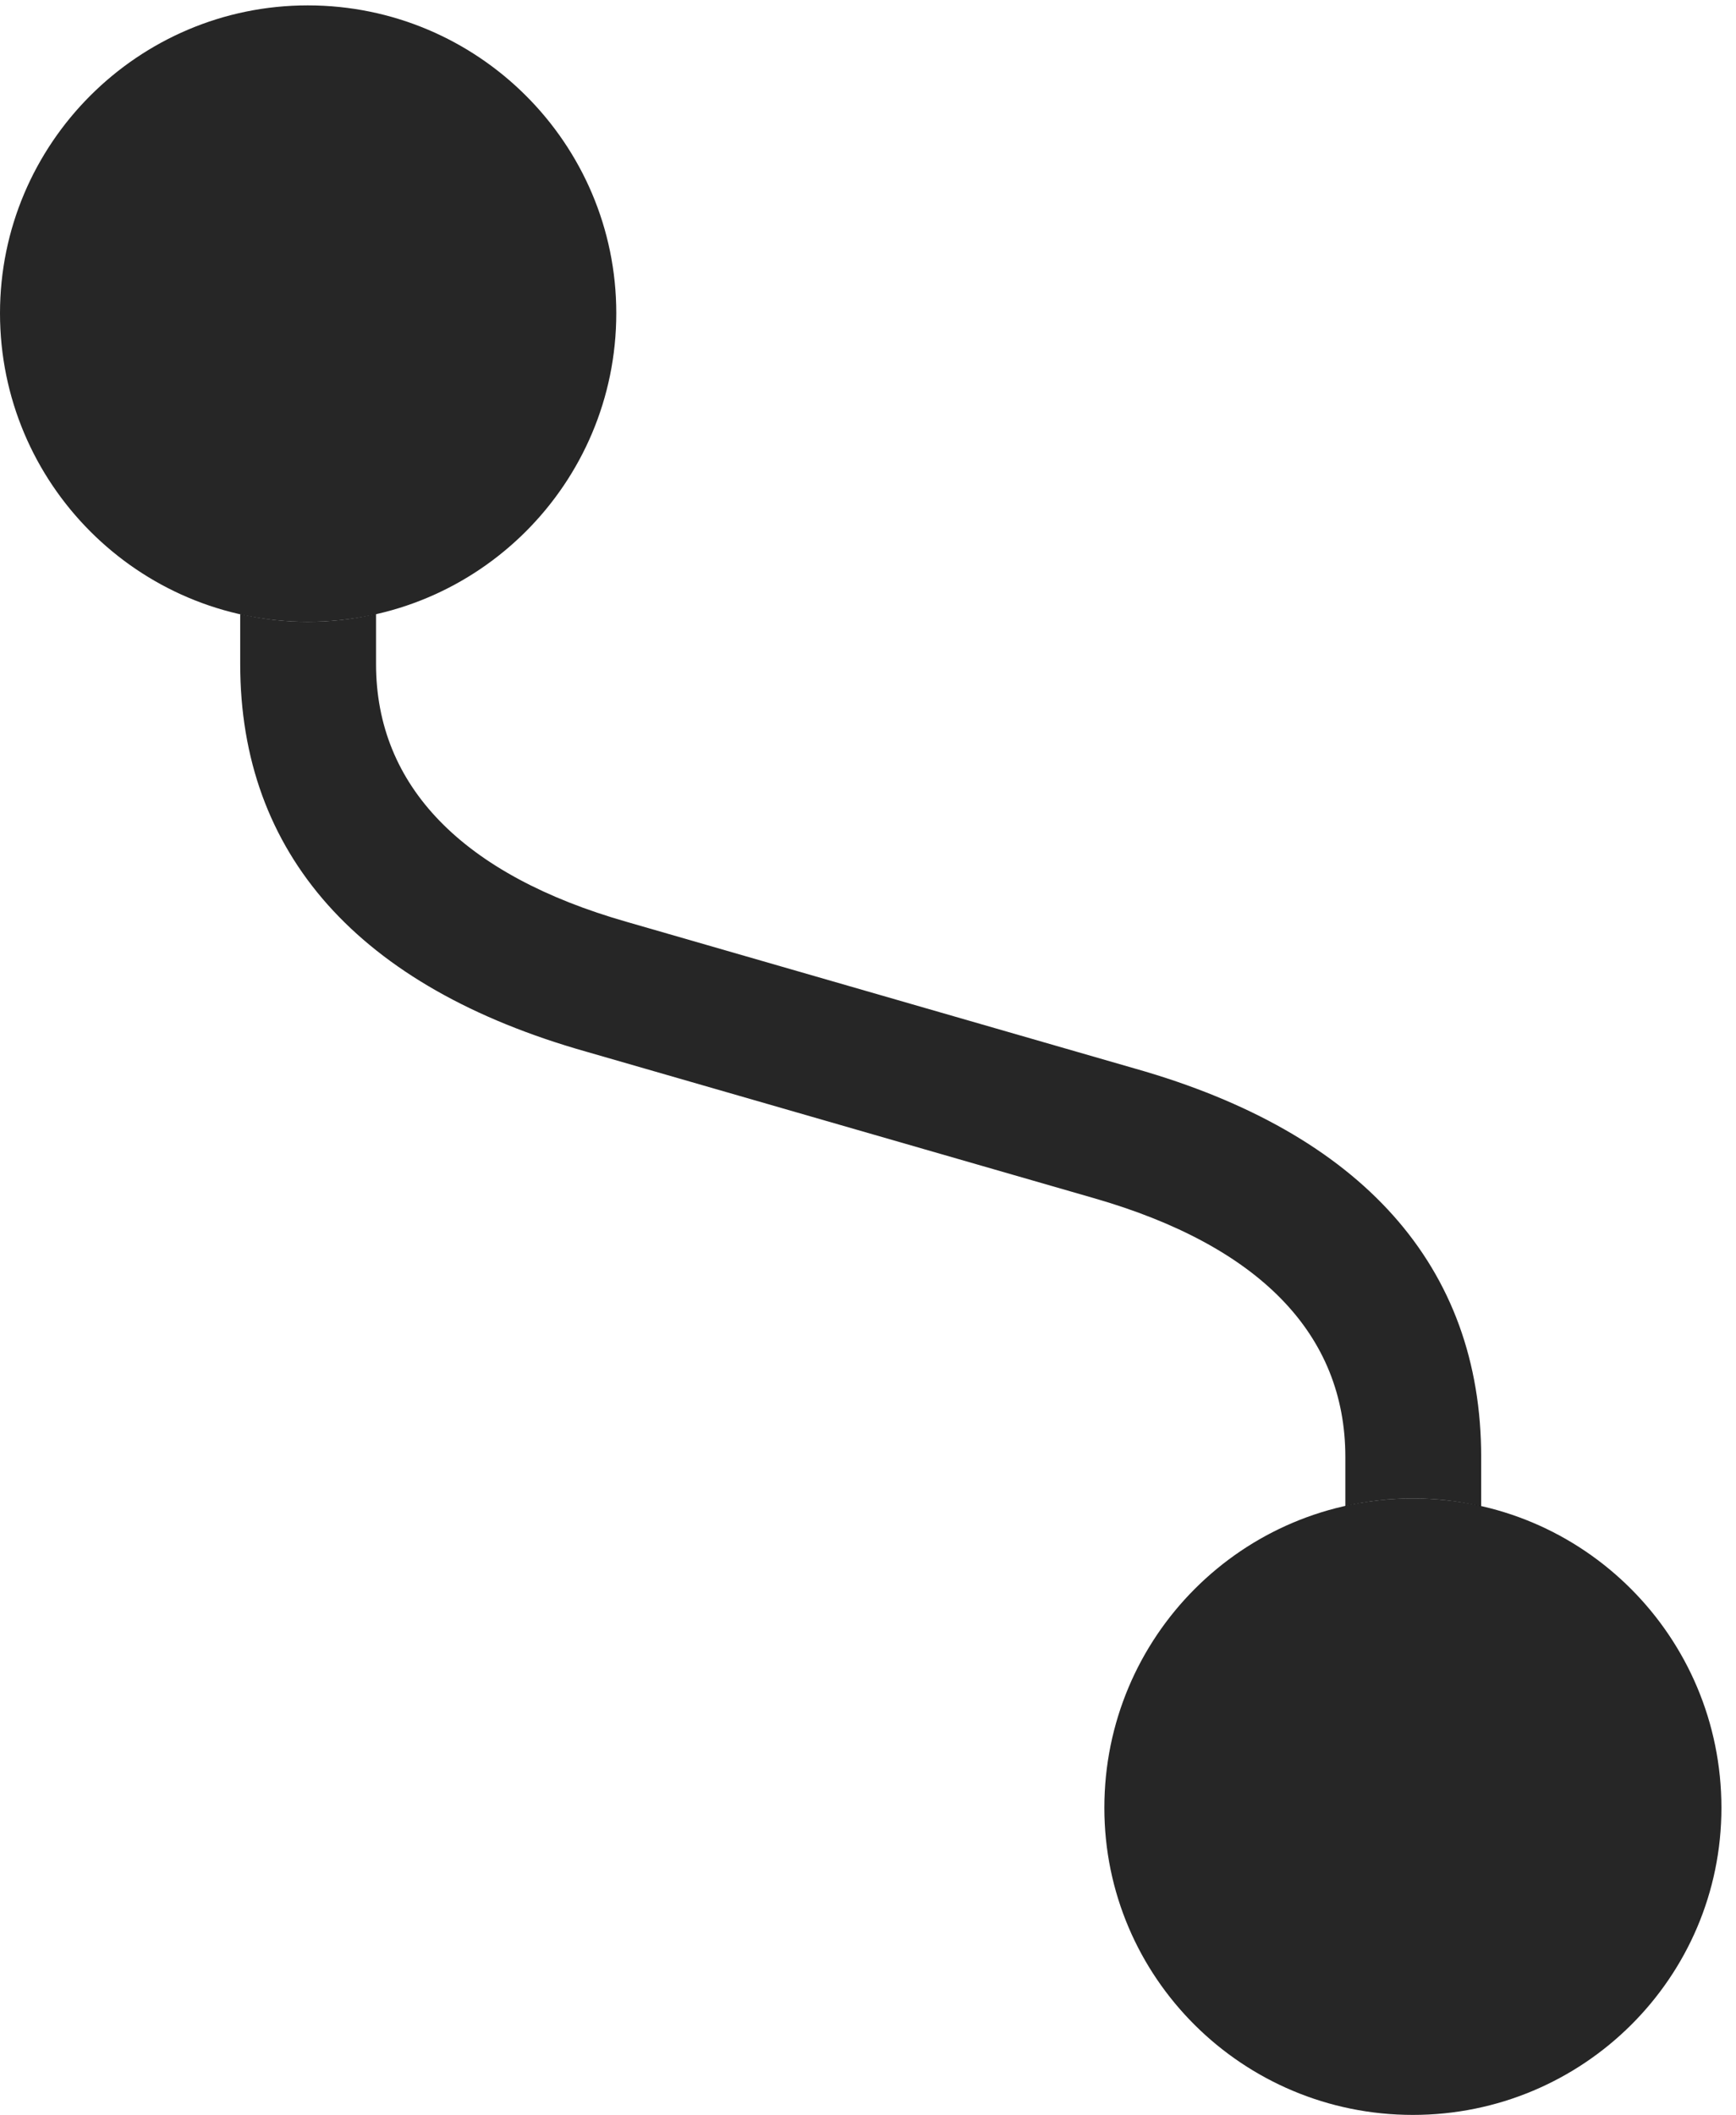 <?xml version="1.0" encoding="UTF-8"?>
<!--Generator: Apple Native CoreSVG 326-->
<!DOCTYPE svg
PUBLIC "-//W3C//DTD SVG 1.1//EN"
       "http://www.w3.org/Graphics/SVG/1.1/DTD/svg11.dtd">
<svg version="1.1" xmlns="http://www.w3.org/2000/svg" xmlns:xlink="http://www.w3.org/1999/xlink" viewBox="0 0 44.18 53.809">
 <g>
  <rect height="53.809" opacity="0" width="44.18" x="0" y="0"/>
  <path d="M9.57 16.895C9.57 20 11.777 22.266 15.957 23.457L28.887 27.188C34.668 28.828 37.695 32.227 37.695 37.07L37.695 38.325C37.138 38.192 36.555 38.125 35.957 38.125C35.366 38.125 34.79 38.19 34.238 38.32L34.238 37.07C34.238 33.945 32.051 31.699 27.852 30.488L14.922 26.758C9.121 25.117 6.113 21.719 6.113 16.895L6.113 15.624C6.665 15.754 7.241 15.82 7.832 15.82C8.43 15.82 9.013 15.753 9.57 15.621Z" fill="black" fill-opacity="0.85"/>
  <path d="M35.957 38.125C31.621 38.125 28.105 41.641 28.105 45.996C28.105 50.312 31.621 53.809 35.957 53.809C40.293 53.809 43.809 50.312 43.809 45.996C43.809 41.641 40.293 38.125 35.957 38.125ZM7.832 15.82C12.168 15.82 15.684 12.305 15.684 7.969C15.684 3.652 12.168 0.137 7.832 0.137C3.516 0.137 0 3.652 0 7.969C0 12.305 3.516 15.82 7.832 15.82Z" fill="black" fill-opacity="0.85"/>
 </g>
</svg>
